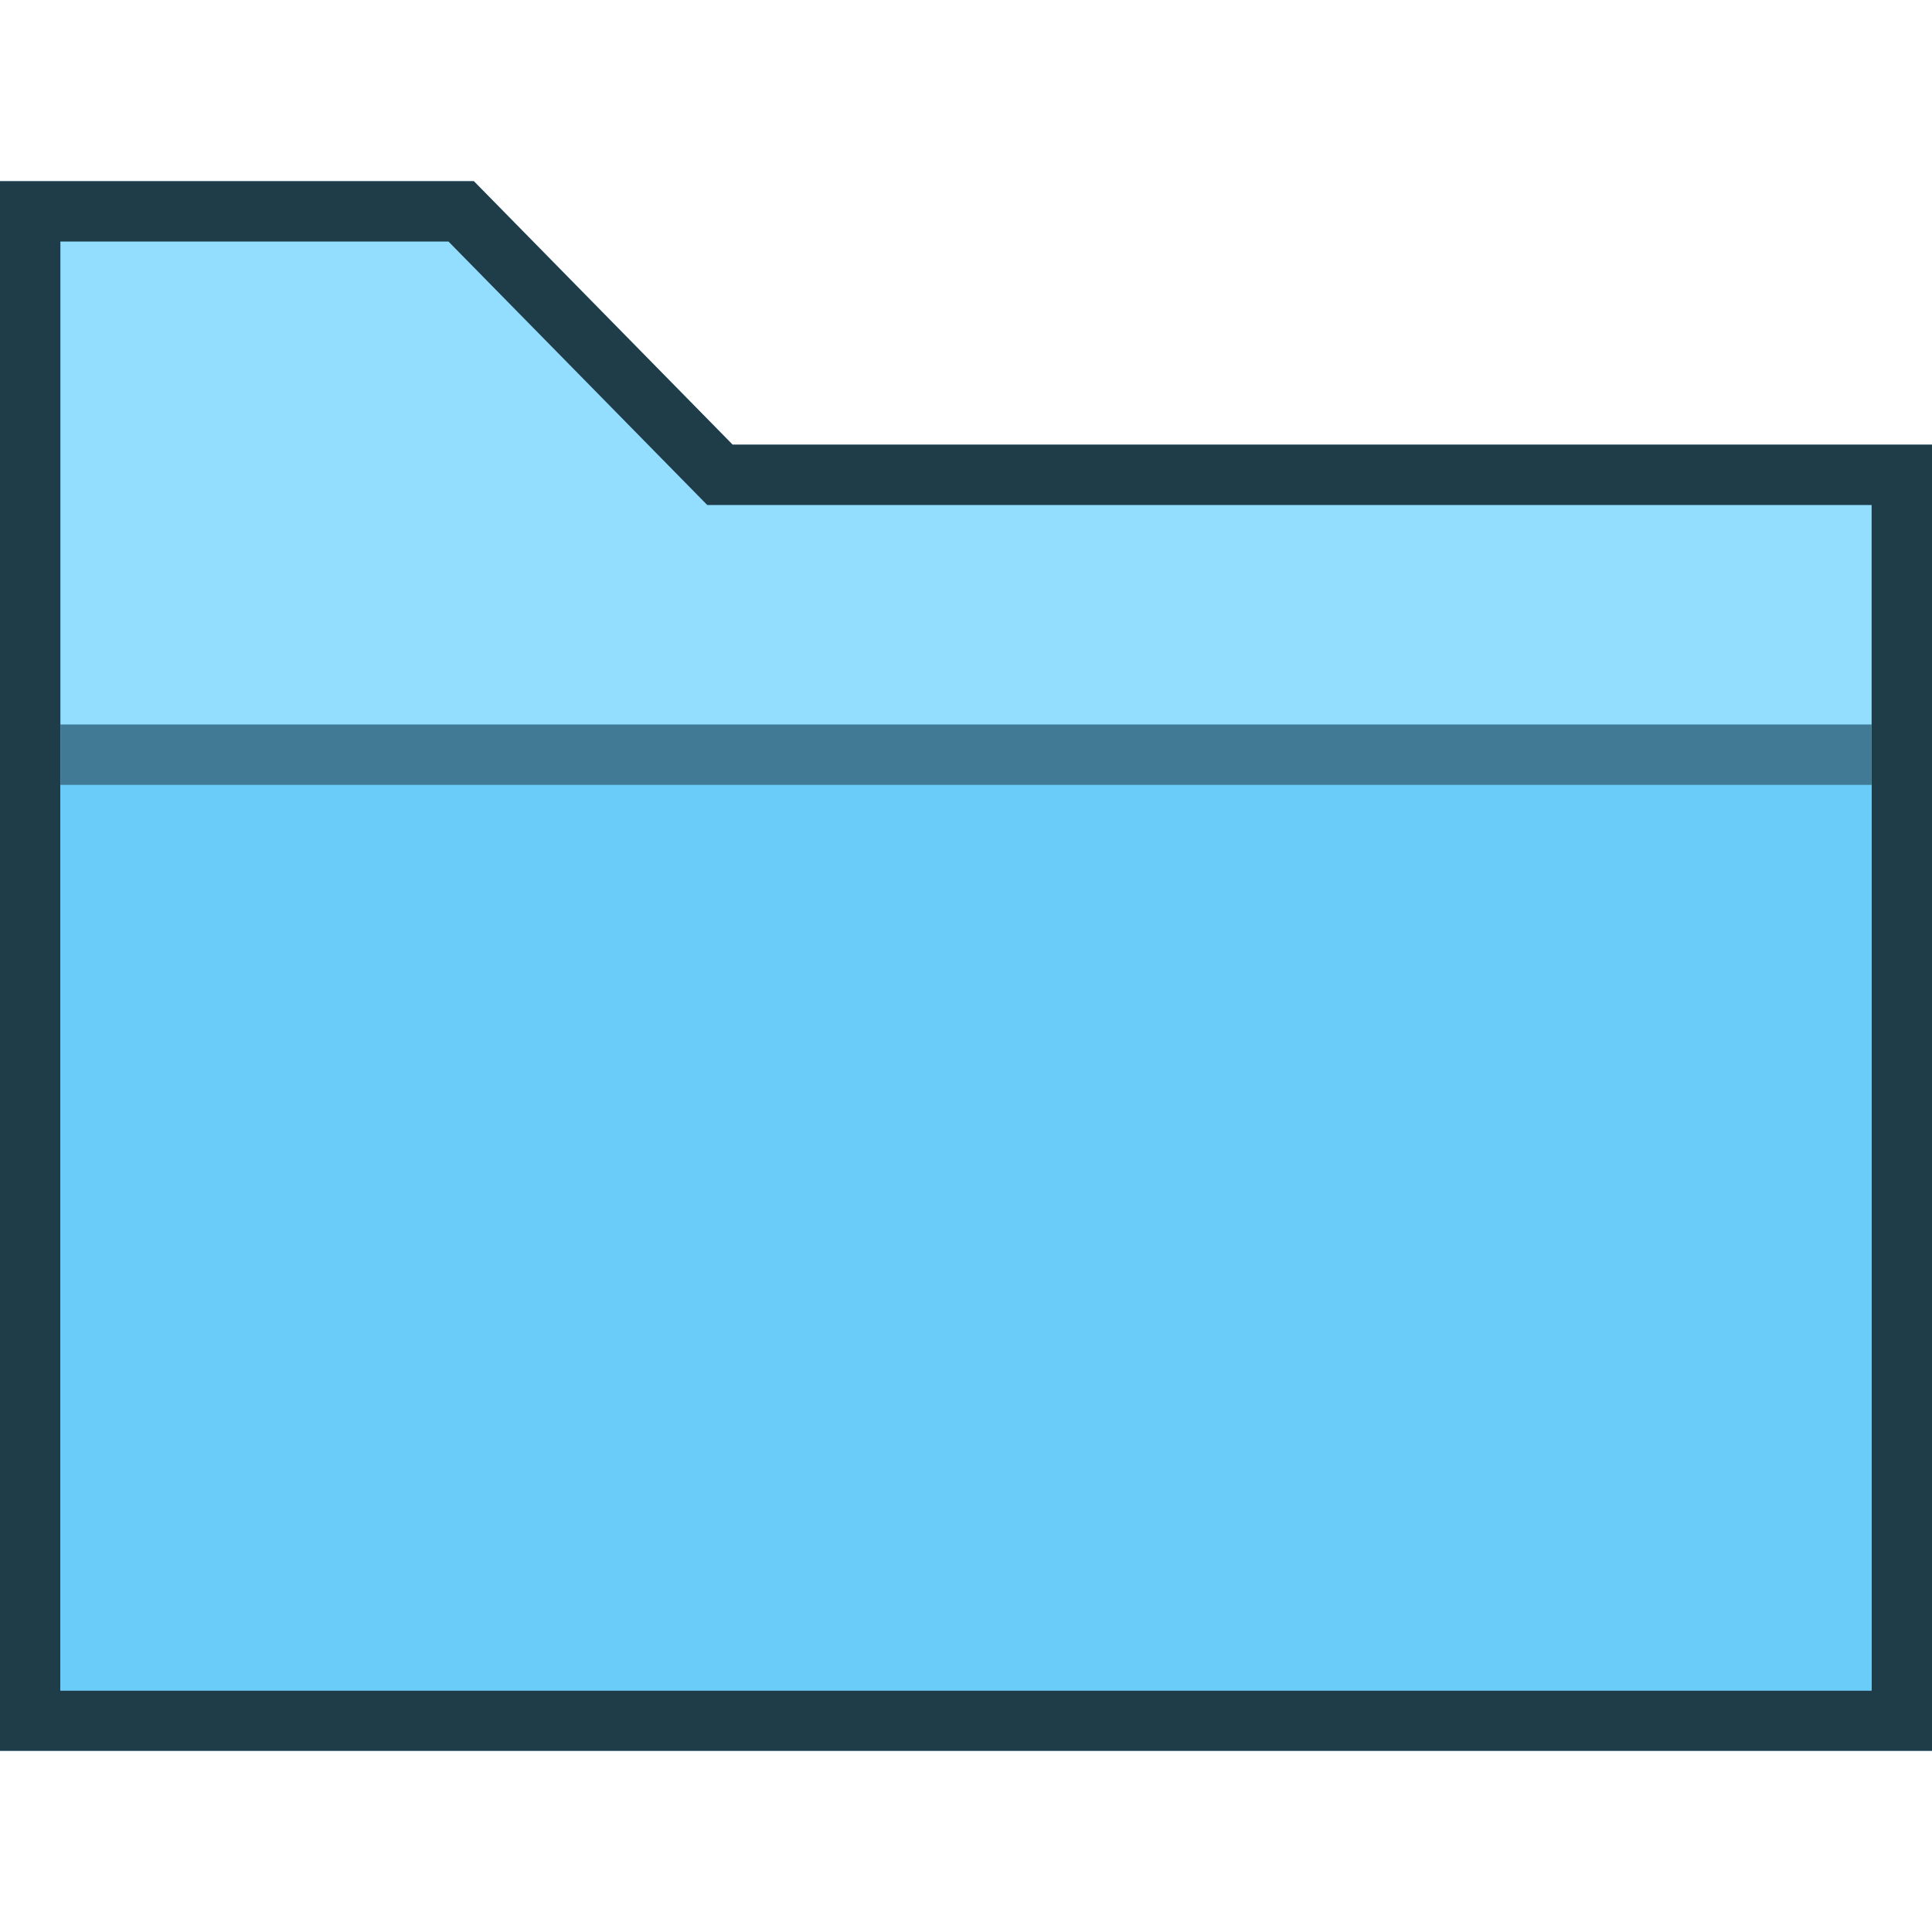 <svg xmlns="http://www.w3.org/2000/svg" width="32" height="32" viewBox="0 0 32 32">
  <g fill="none" fill-rule="evenodd">
    <path fill="#93DDFF" fill-rule="nonzero" stroke="#6ACCF9" d="M7.638,3.5 L0.5,3.5 L0.5,28.5 L31.5,28.5 L31.5,7.864 L11.924,7.864 L7.638,3.5 Z"/>
    <path stroke="#000" d="M7.638,3.5 L0.5,3.5 L0.5,28.5 L31.5,28.5 L31.5,7.864 L11.924,7.864 L7.638,3.5 Z" opacity=".704"/>
    <rect width="30" height="16" x="1" y="12" fill="#6ACCF9"/>
    <path stroke="#000" stroke-linecap="square" d="M1.5,12.5 L30.5,12.5" opacity=".4"/>
  </g>
</svg>
